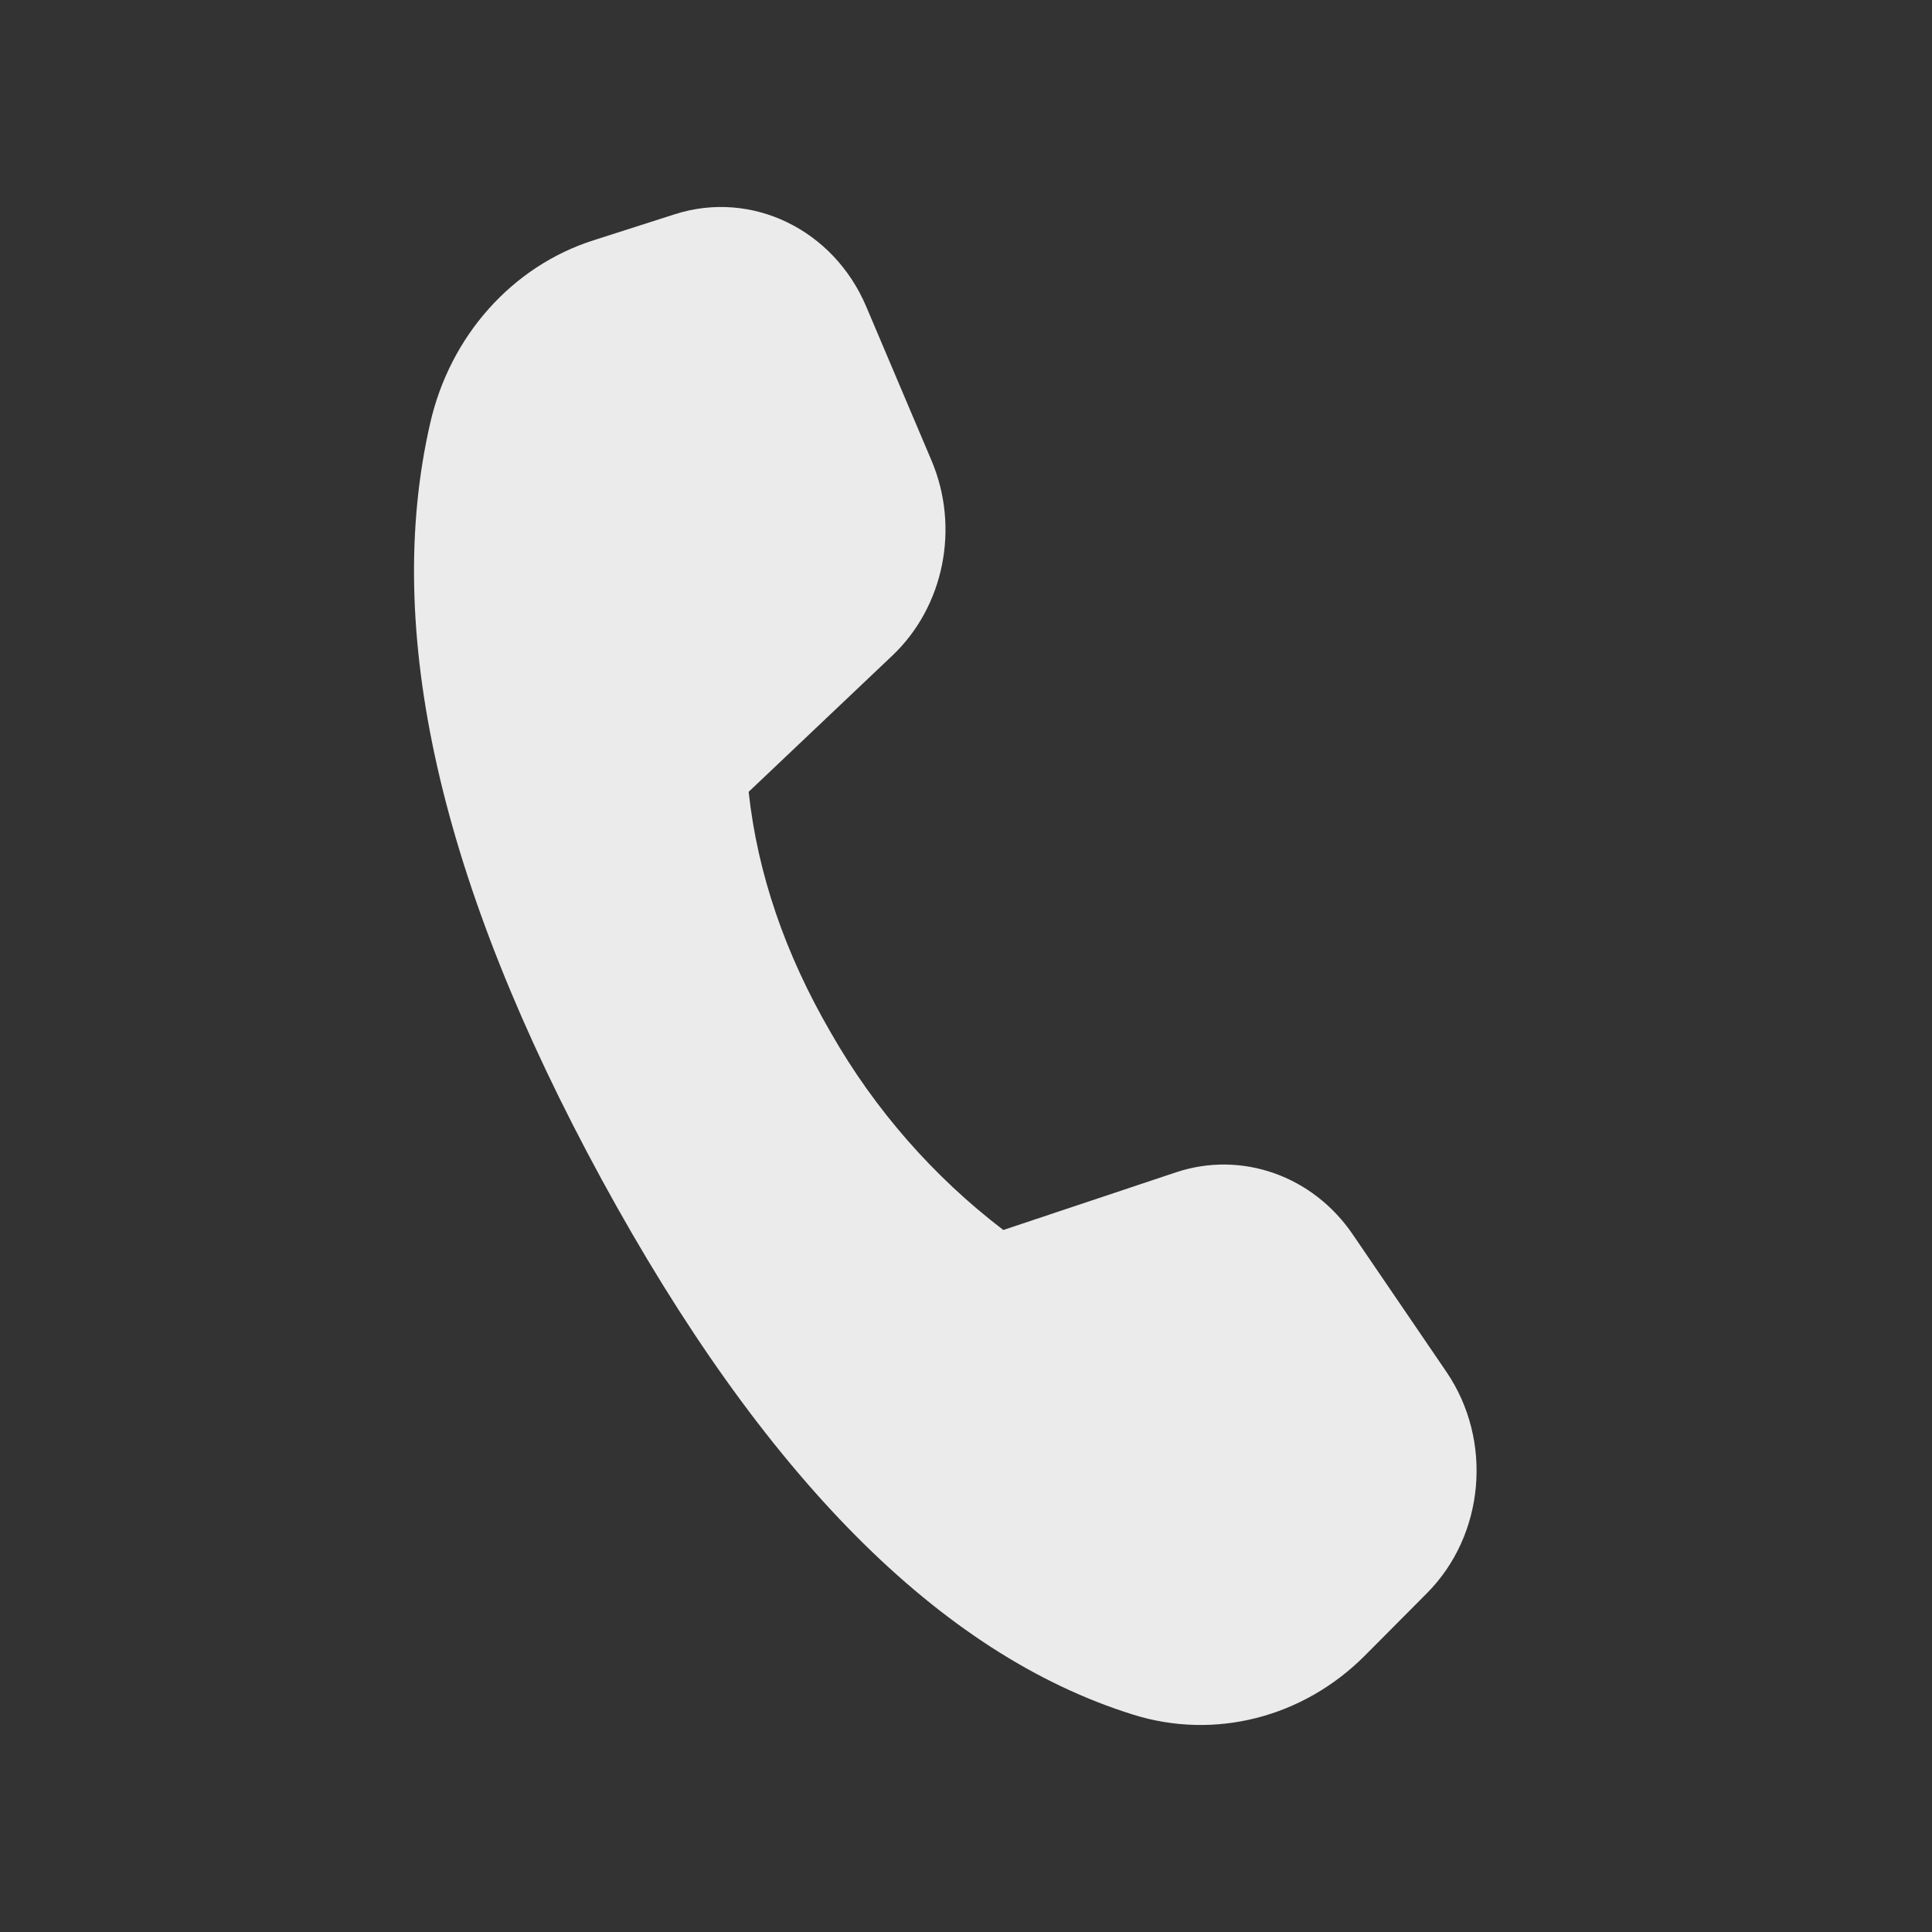 <svg width="28" height="28" viewBox="0 0 28 28" fill="none" xmlns="http://www.w3.org/2000/svg">
<rect x="0" y="0" width="28" height="28" fill="#333333" stroke="none"/>
<path d="M8.6 3.483L9.783 3.104C10.893 2.75 12.079 3.323 12.554 4.443L13.5 6.674C13.912 7.645 13.683 8.788 12.935 9.499L10.85 11.476C10.979 12.66 11.377 13.825 12.044 14.971C12.677 16.08 13.526 17.051 14.541 17.826L17.044 16.99C17.993 16.674 19.027 17.038 19.607 17.893L20.964 19.884C21.64 20.878 21.518 22.249 20.679 23.091L19.78 23.995C18.885 24.893 17.605 25.22 16.423 24.85C13.629 23.979 11.062 21.393 8.719 17.092C6.373 12.784 5.545 9.128 6.236 6.127C6.526 4.864 7.425 3.858 8.6 3.483Z" fill="#EBEBEB"/>
</svg>
